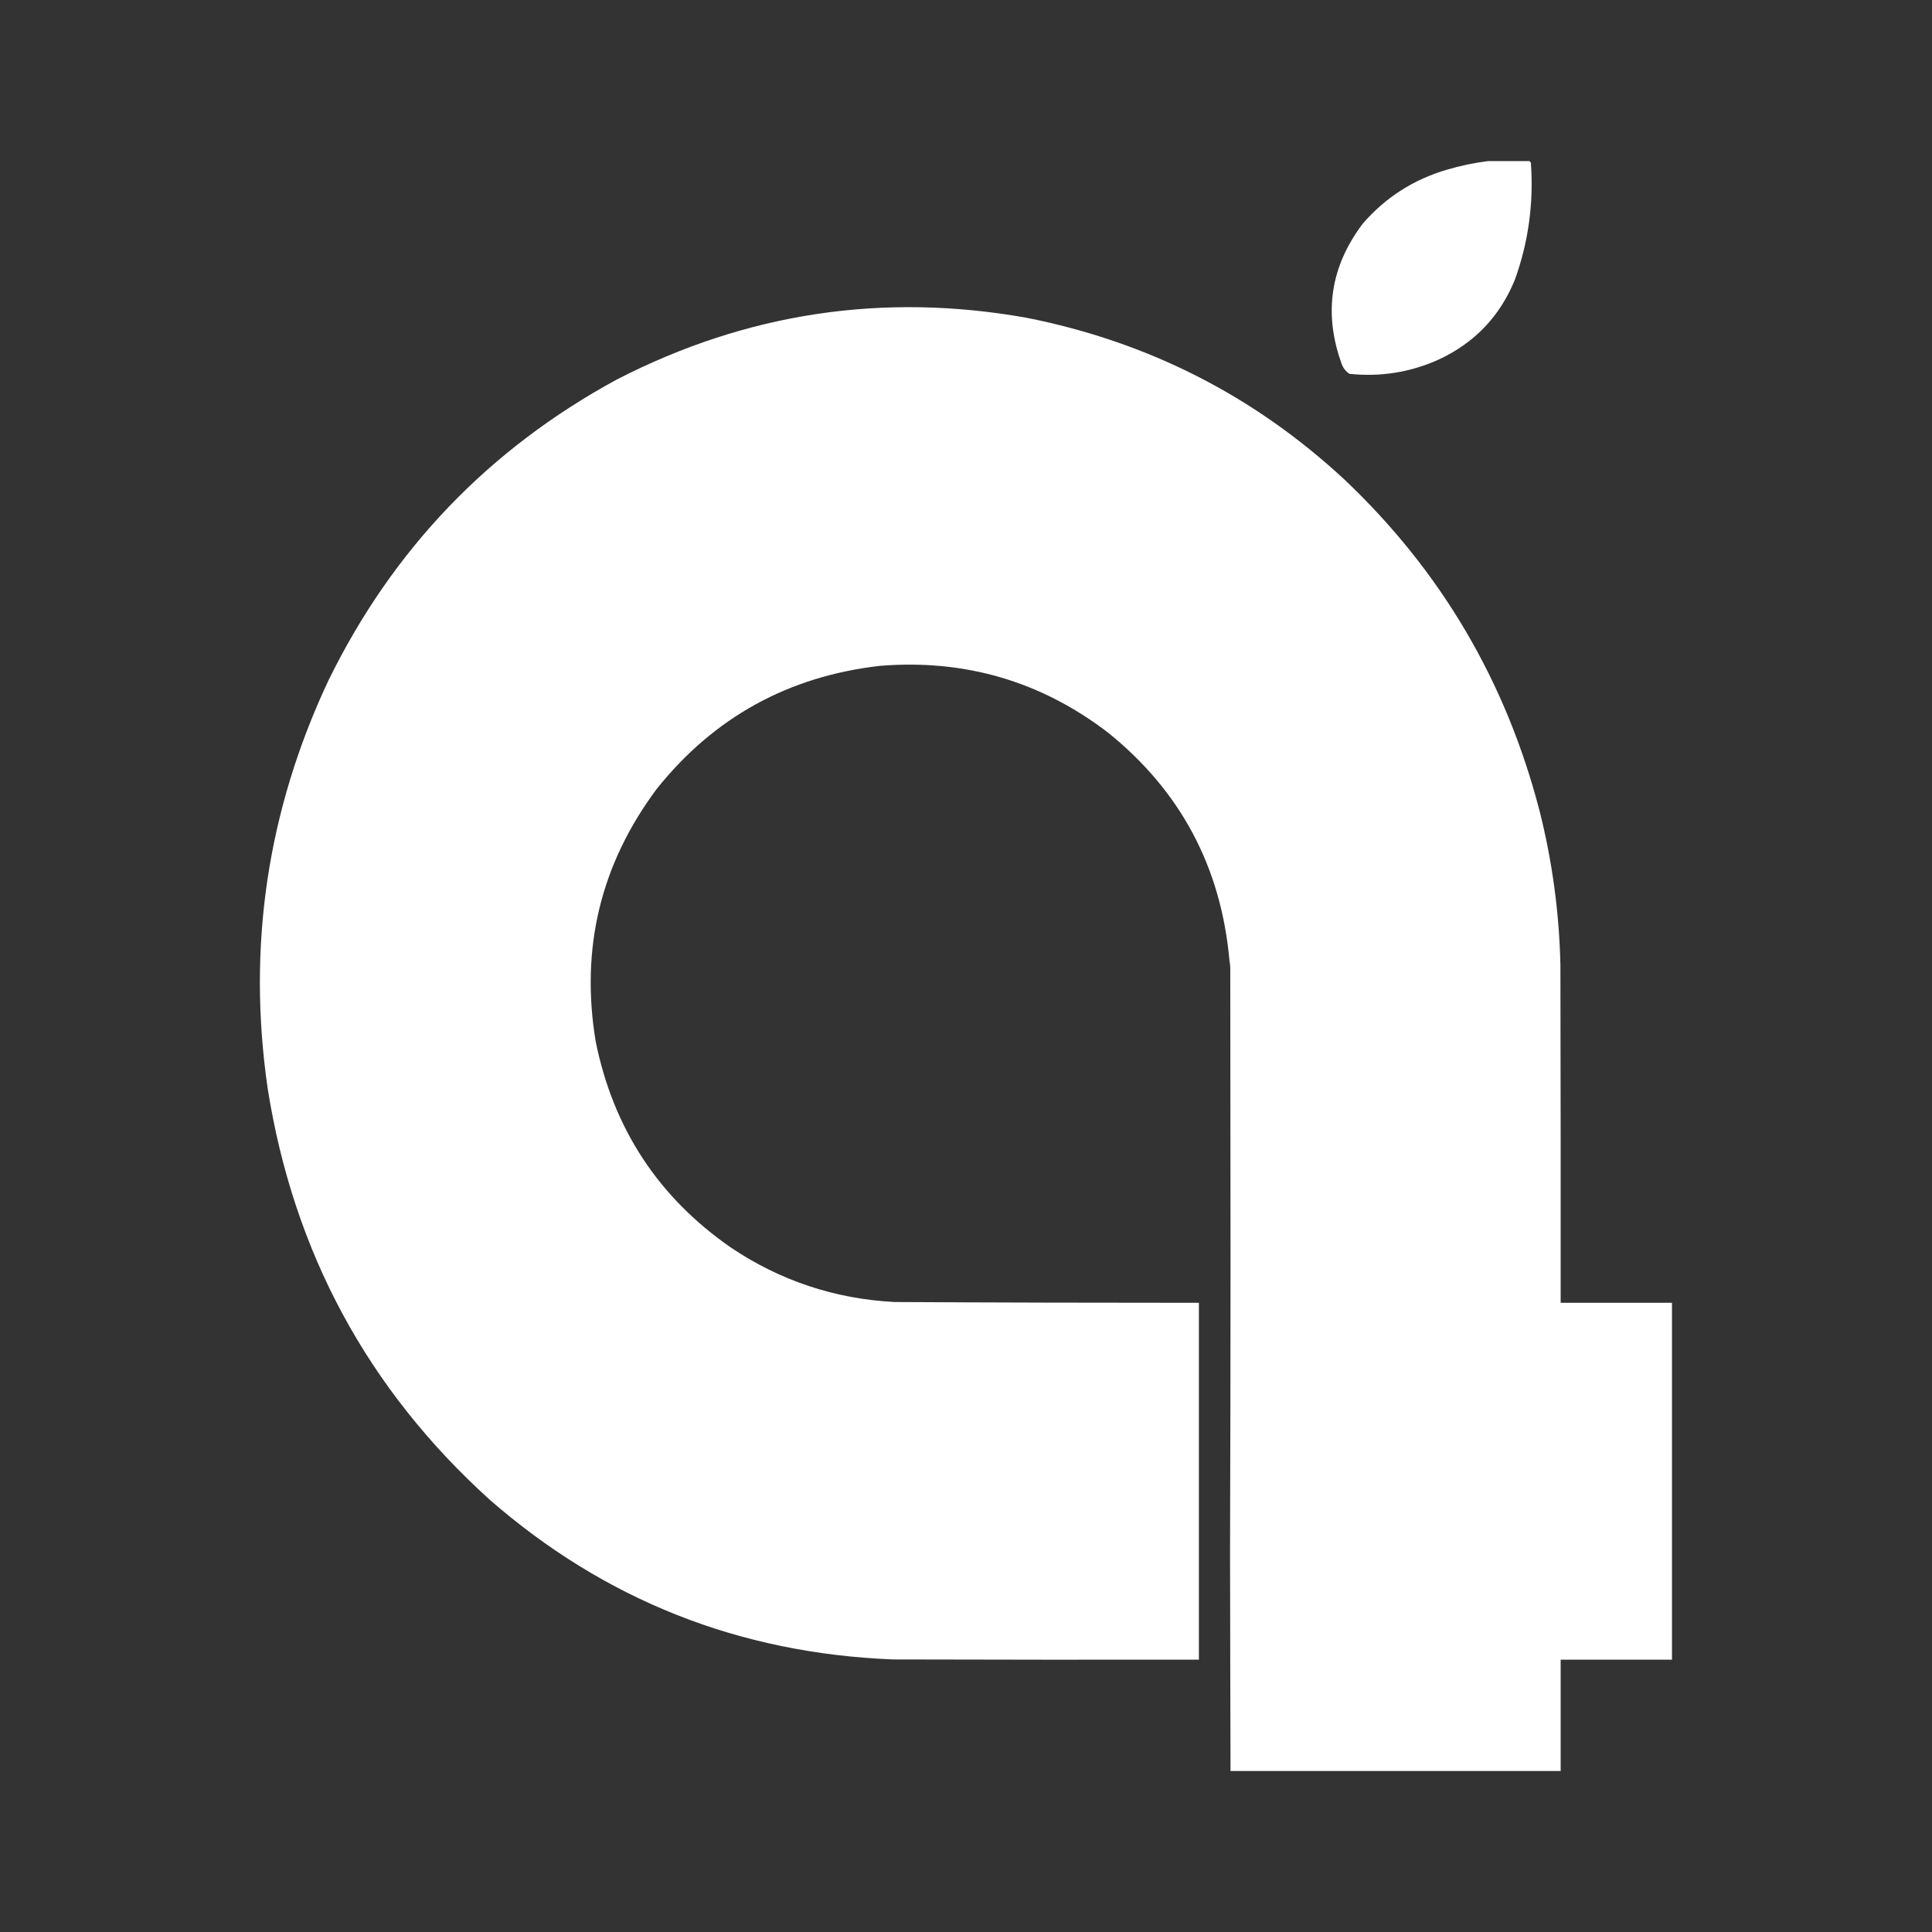 <svg xmlns="http://www.w3.org/2000/svg" width="24" height="24" viewBox="0 0 24 24" fill="none"><rect x="0" y="0" width="24" height="24" fill="#333333" stroke="none"/><rect width="24" height="24" fill="none"/>
<path d="M18.974 2.001C19.003 1.997 19.018 2.009 19.018 2.038C19.052 2.529 18.986 3.006 18.821 3.468C18.636 3.927 18.318 4.26 17.869 4.468C17.517 4.626 17.148 4.684 16.764 4.644C16.718 4.614 16.685 4.572 16.666 4.519C16.439 3.89 16.527 3.309 16.93 2.777C17.21 2.454 17.557 2.231 17.971 2.109C18.139 2.059 18.311 2.023 18.486 2.001H18.974Z" fill="white"/>
<path fill-rule="evenodd" clip-rule="evenodd" d="M19.387 22C18.02 22 16.653 22 15.286 22C15.284 21.094 15.281 20.188 15.28 19.282C15.284 18.073 15.286 16.863 15.286 15.652C15.285 14.442 15.284 13.232 15.283 12.023C15.282 11.992 15.278 11.963 15.273 11.934C15.169 10.77 14.665 9.825 13.761 9.098C12.928 8.462 11.985 8.187 10.935 8.271C9.796 8.4 8.87 8.91 8.159 9.799C7.461 10.735 7.208 11.781 7.4 12.938C7.618 14.018 8.177 14.871 9.077 15.496C9.691 15.909 10.369 16.135 11.111 16.174C12.372 16.181 13.632 16.184 14.893 16.184C14.893 17.662 14.893 19.14 14.893 20.617C13.626 20.619 12.358 20.617 11.091 20.614C9.181 20.538 7.511 19.876 6.081 18.628C4.568 17.258 3.649 15.558 3.326 13.527C3.069 11.761 3.32 10.071 4.078 8.457C4.876 6.826 6.072 5.577 7.667 4.712C9.273 3.887 10.965 3.631 12.745 3.946C14.26 4.245 15.58 4.916 16.703 5.959C17.902 7.095 18.71 8.468 19.126 10.077C19.284 10.705 19.37 11.342 19.384 11.989C19.387 13.387 19.388 14.786 19.387 16.184C19.848 16.184 20.309 16.184 20.77 16.184C20.77 17.662 20.77 19.14 20.77 20.617C20.309 20.617 19.848 20.617 19.387 20.617C19.387 21.078 19.387 21.539 19.387 22Z" fill="white"/>
</svg>
